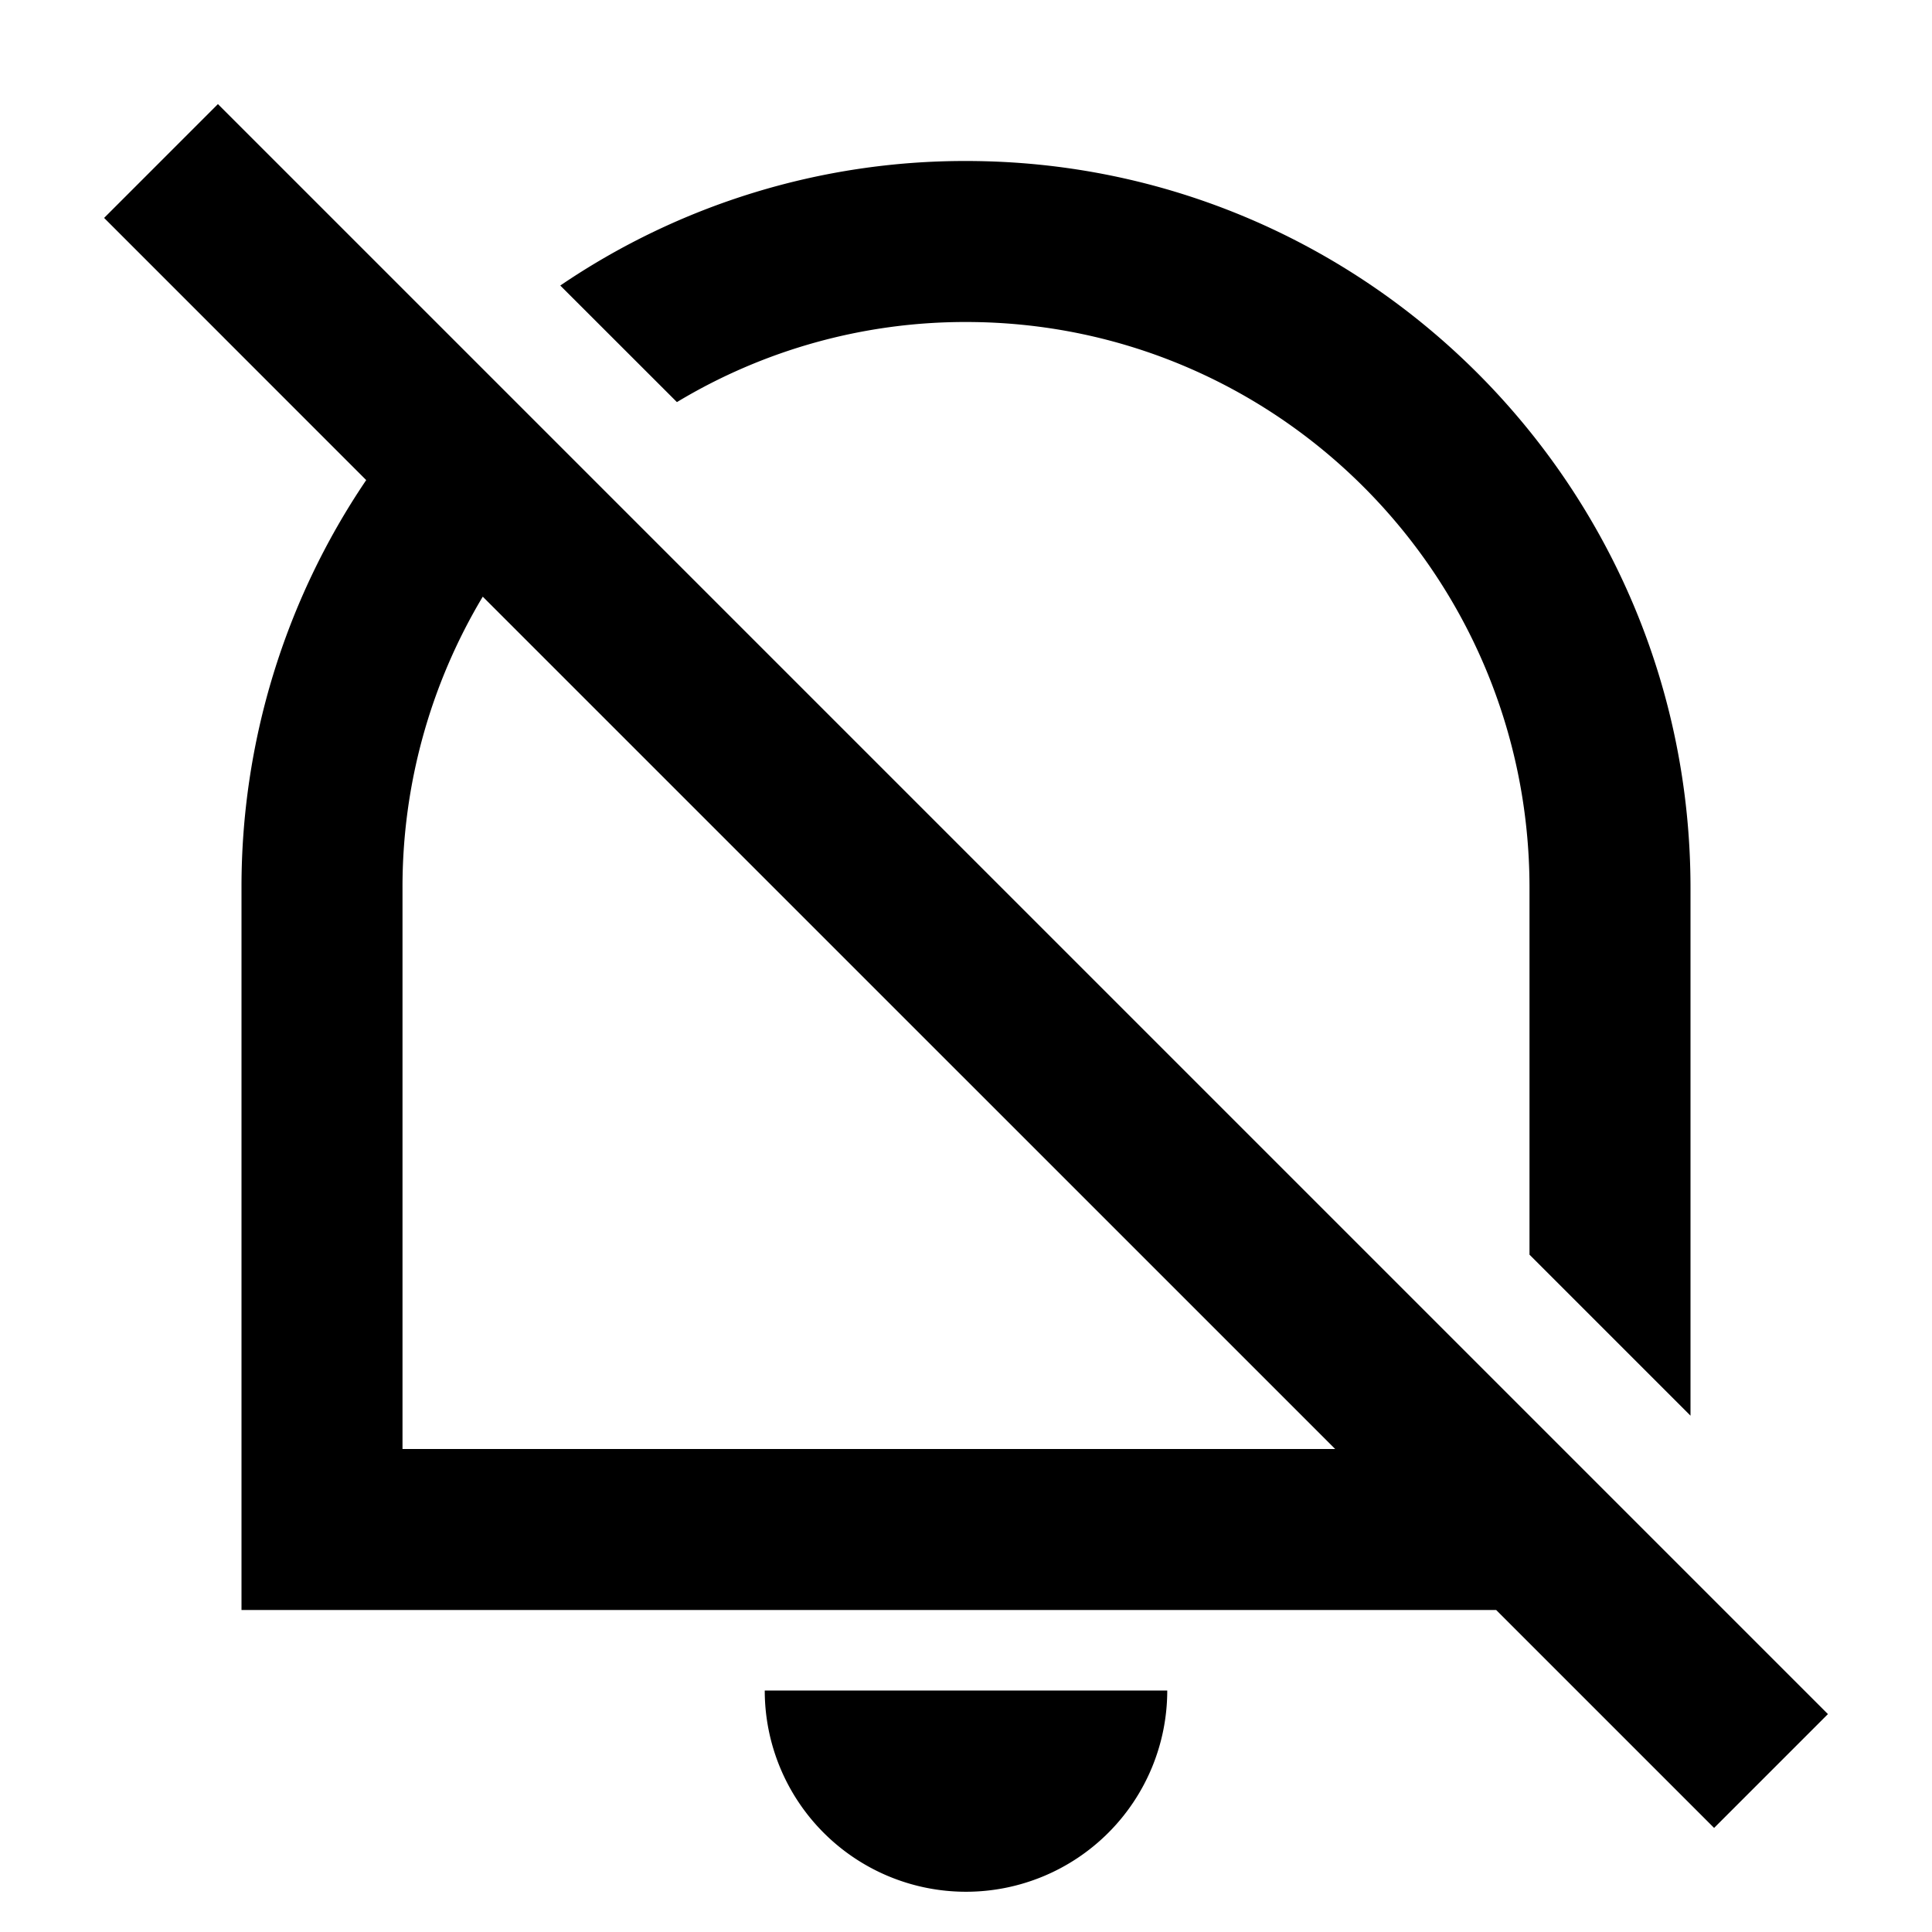 <svg xmlns="http://www.w3.org/2000/svg" viewBox="0 0 24 24" fill="currentColor"><path fill-rule="evenodd" d="M18.586 20l2.707 2.707 1.414-1.414-20-20-1.414 1.414 3.256 3.257A9.01 9.01 0 003 11.03V20h15.586zm-2-2L5.997 7.412A7.021 7.021 0 005 11.03V18h11.586z" clip-rule="evenodd"/><path d="M21 11.031v6.555l-2-2V11.03C19 7.148 15.866 4 12 4a6.944 6.944 0 00-3.591.995L6.96 3.547A8.937 8.937 0 0112 2c4.97 0 9 4.043 9 9.031zM14.5 21a2.5 2.5 0 01-5 0h5z"/></svg>